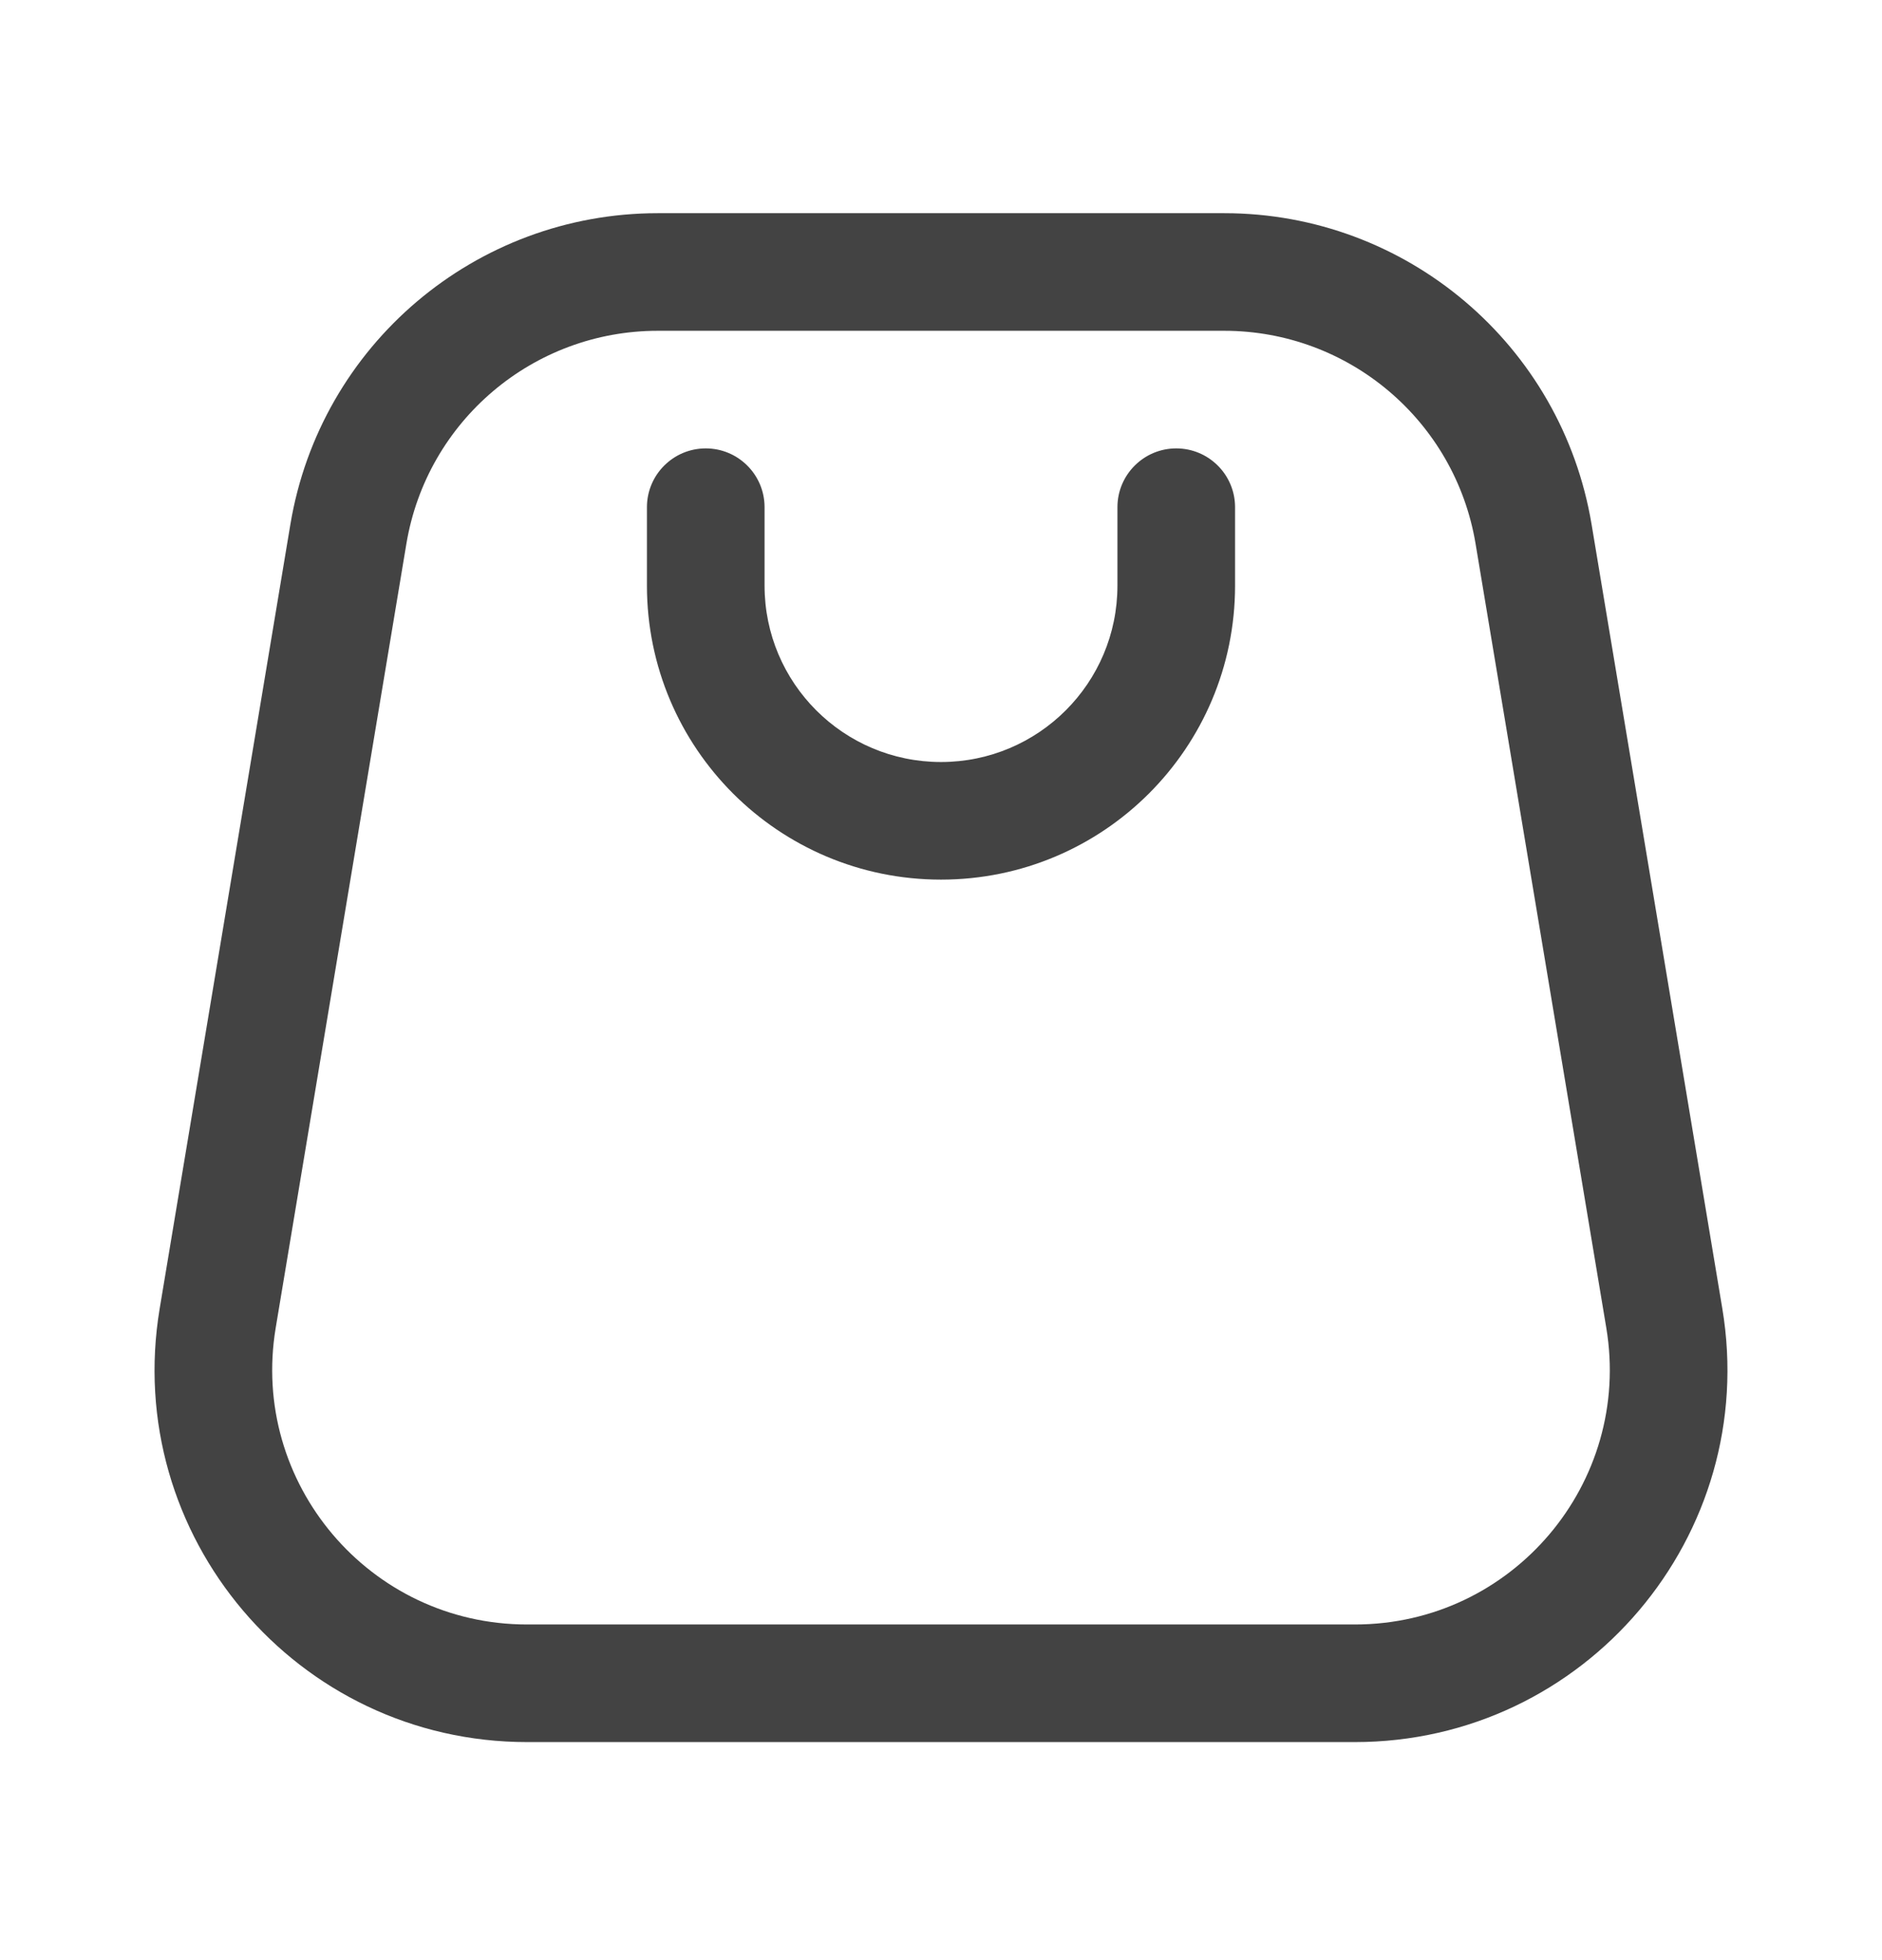 <svg width="48" height="50" viewBox="0 0 48 50" fill="none" xmlns="http://www.w3.org/2000/svg" xmlns:xlink="http://www.w3.org/1999/xlink">
<path d="M18,14.938L19.5,14.938L18,14.938ZM19.5,12.938C19.5,12.11 18.828,11.438 18,11.438C17.172,11.438 16.5,12.11 16.5,12.938L19.5,12.938ZM31.5,12.938C31.5,12.11 30.828,11.438 30,11.438C29.172,11.438 28.5,12.11 28.5,12.938L31.5,12.938ZM30,14.938L31.5,14.938L31.5,14.938L30,14.938ZM24,20.938L24,22.438L24,20.938ZM19.5,14.938L19.5,12.938L16.5,12.938L16.5,14.938L19.5,14.938ZM28.5,12.938L28.5,14.938L31.5,14.938L31.5,12.938L28.5,12.938ZM24,19.438C21.515,19.438 19.5,17.424 19.5,14.938L16.5,14.938C16.5,19.081 19.858,22.438 24,22.438L24,19.438ZM24,22.438C28.142,22.438 31.5,19.081 31.5,14.938L28.5,14.938C28.5,17.424 26.485,19.438 24,19.438L24,22.438Z" fill="#434343"/>
<path d="M39.114,13.623L40.593,13.377L40.593,13.377L39.114,13.623ZM42.447,33.623L40.968,33.87L40.968,33.87L42.447,33.623ZM8.886,13.623L7.406,13.377L7.406,13.377L8.886,13.623ZM5.552,33.623L7.032,33.87L7.032,33.87L5.552,33.623ZM16.777,8.438L31.223,8.438L31.223,5.438L16.777,5.438L16.777,8.438ZM37.634,13.87L40.968,33.87L43.927,33.377L40.593,13.377L37.634,13.87ZM34.556,41.438L13.443,41.438L13.443,44.438L34.556,44.438L34.556,41.438ZM7.406,13.377L4.073,33.377L7.032,33.87L10.365,13.87L7.406,13.377ZM16.777,5.438C12.133,5.438 8.169,8.796 7.406,13.377L10.365,13.87C10.888,10.736 13.599,8.438 16.777,8.438L16.777,5.438ZM31.223,8.438C34.4,8.438 37.112,10.736 37.634,13.87L40.593,13.377C39.83,8.796 35.867,5.438 31.223,5.438L31.223,8.438ZM40.968,33.87C41.628,37.832 38.573,41.438 34.556,41.438L34.556,44.438C40.426,44.438 44.892,39.167 43.927,33.377L40.968,33.87ZM13.443,41.438C9.427,41.438 6.372,37.832 7.032,33.87L4.073,33.377C3.108,39.167 7.573,44.438 13.443,44.438L13.443,41.438Z" fill="#434343"/>
</svg>
